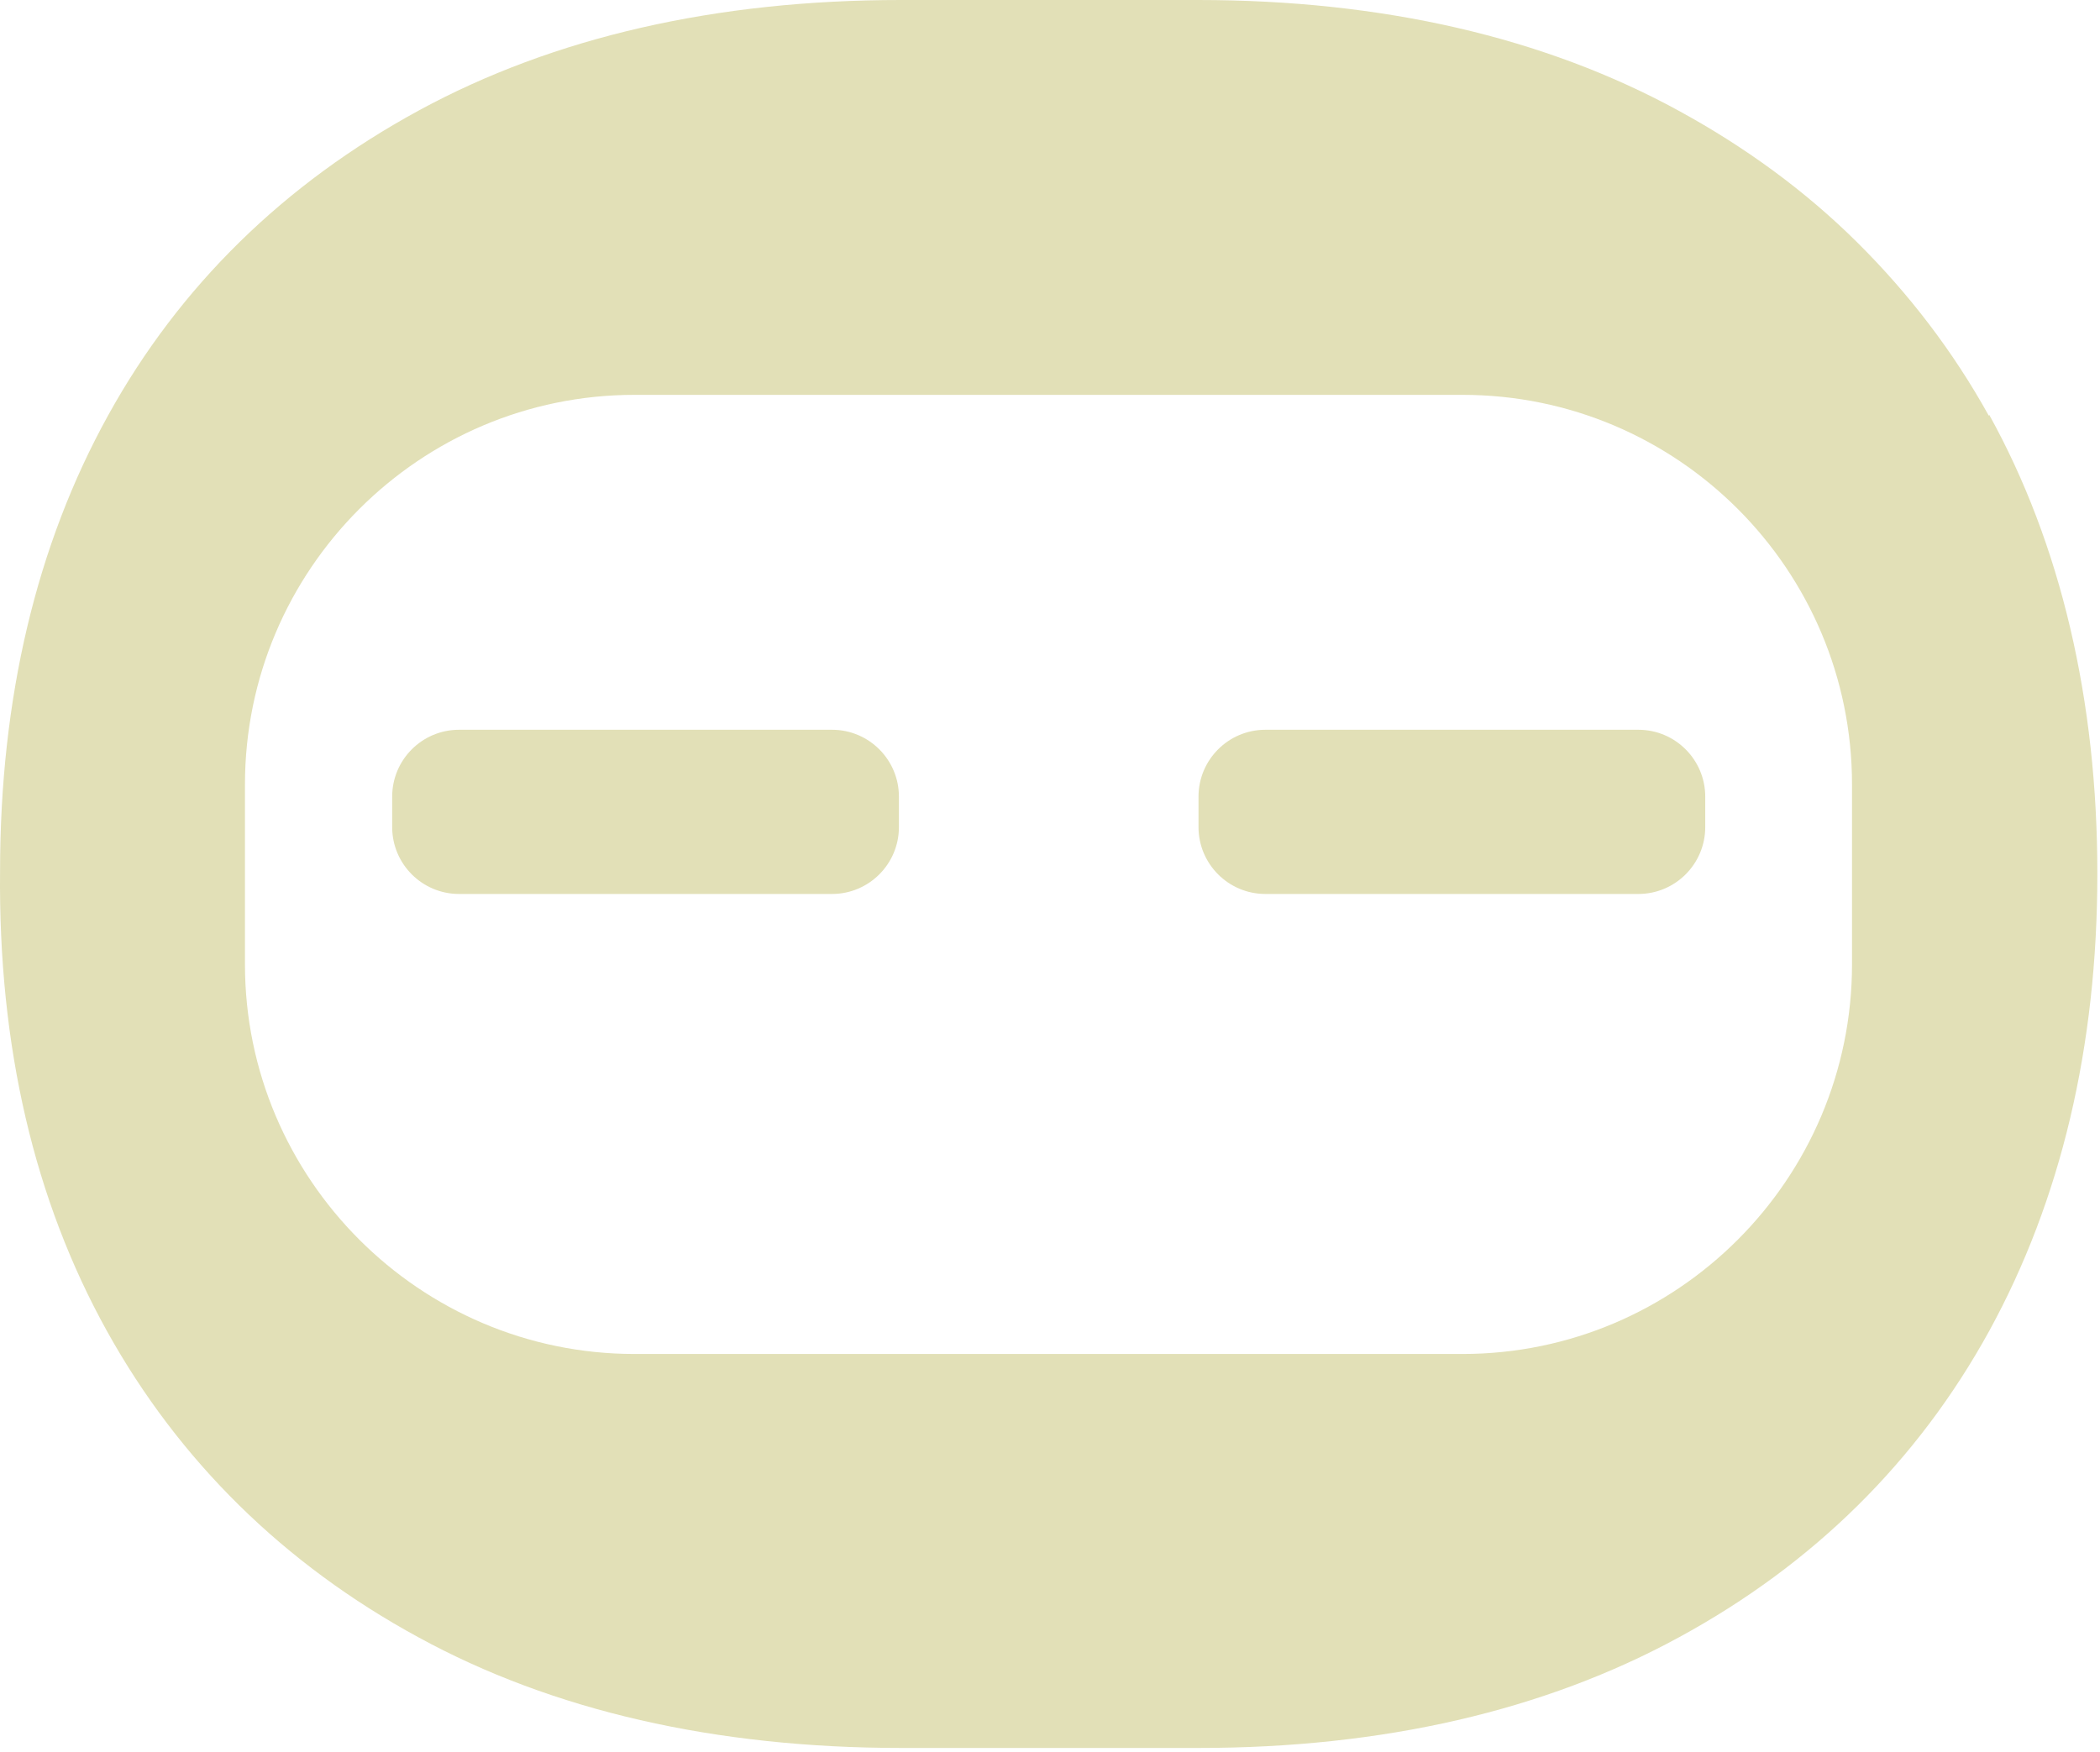 <svg width="314" height="262" viewBox="0 0 314 262" fill="none" xmlns="http://www.w3.org/2000/svg">
<path d="M297.372 62.166C292.048 52.552 285.425 43.913 277.699 36.247C269.973 28.582 261.013 22.021 251.014 16.565C230.952 5.587 206.735 0 179.141 0H134.731C107.138 0 82.855 5.522 62.663 16.5C42.471 27.478 26.824 42.808 16.176 62.101C5.463 81.459 0.009 104.39 0.009 130.309C-0.251 156.487 5.138 179.483 15.981 199.036C26.759 218.459 42.471 233.919 62.533 244.832C82.595 255.811 106.943 261.397 134.796 261.397H179.206C206.8 261.397 230.952 255.811 251.079 244.832C271.142 233.919 286.724 218.524 297.437 199.036C308.15 179.483 313.604 156.552 313.604 130.634C313.604 104.715 308.15 81.394 297.437 62.036L297.372 62.166ZM276.92 144.21C276.92 176.3 250.82 202.479 218.681 202.479H94.866C62.793 202.479 36.627 176.3 36.627 144.21V117.317C36.627 85.162 62.793 59.048 94.866 59.048H218.681C250.82 59.048 276.92 85.162 276.92 117.317V144.21Z" fill="#E2E0B7"/>
<path d="M189.204 109.132H244.975C250.494 109.132 254.974 113.614 254.974 119.136V123.683C254.974 129.204 250.494 133.687 244.975 133.687H189.204C183.685 133.687 179.205 129.204 179.205 123.683V119.136C179.205 113.614 183.685 109.132 189.204 109.132Z" fill="#E2E0B7"/>
<path d="M68.638 109.132H124.41C129.929 109.132 134.409 113.614 134.409 119.136V123.683C134.409 129.204 129.929 133.687 124.41 133.687H68.638C63.12 133.687 58.64 129.204 58.64 123.683V119.136C58.64 113.614 63.12 109.132 68.638 109.132Z" fill="#E2E0B7"/>
</svg>
